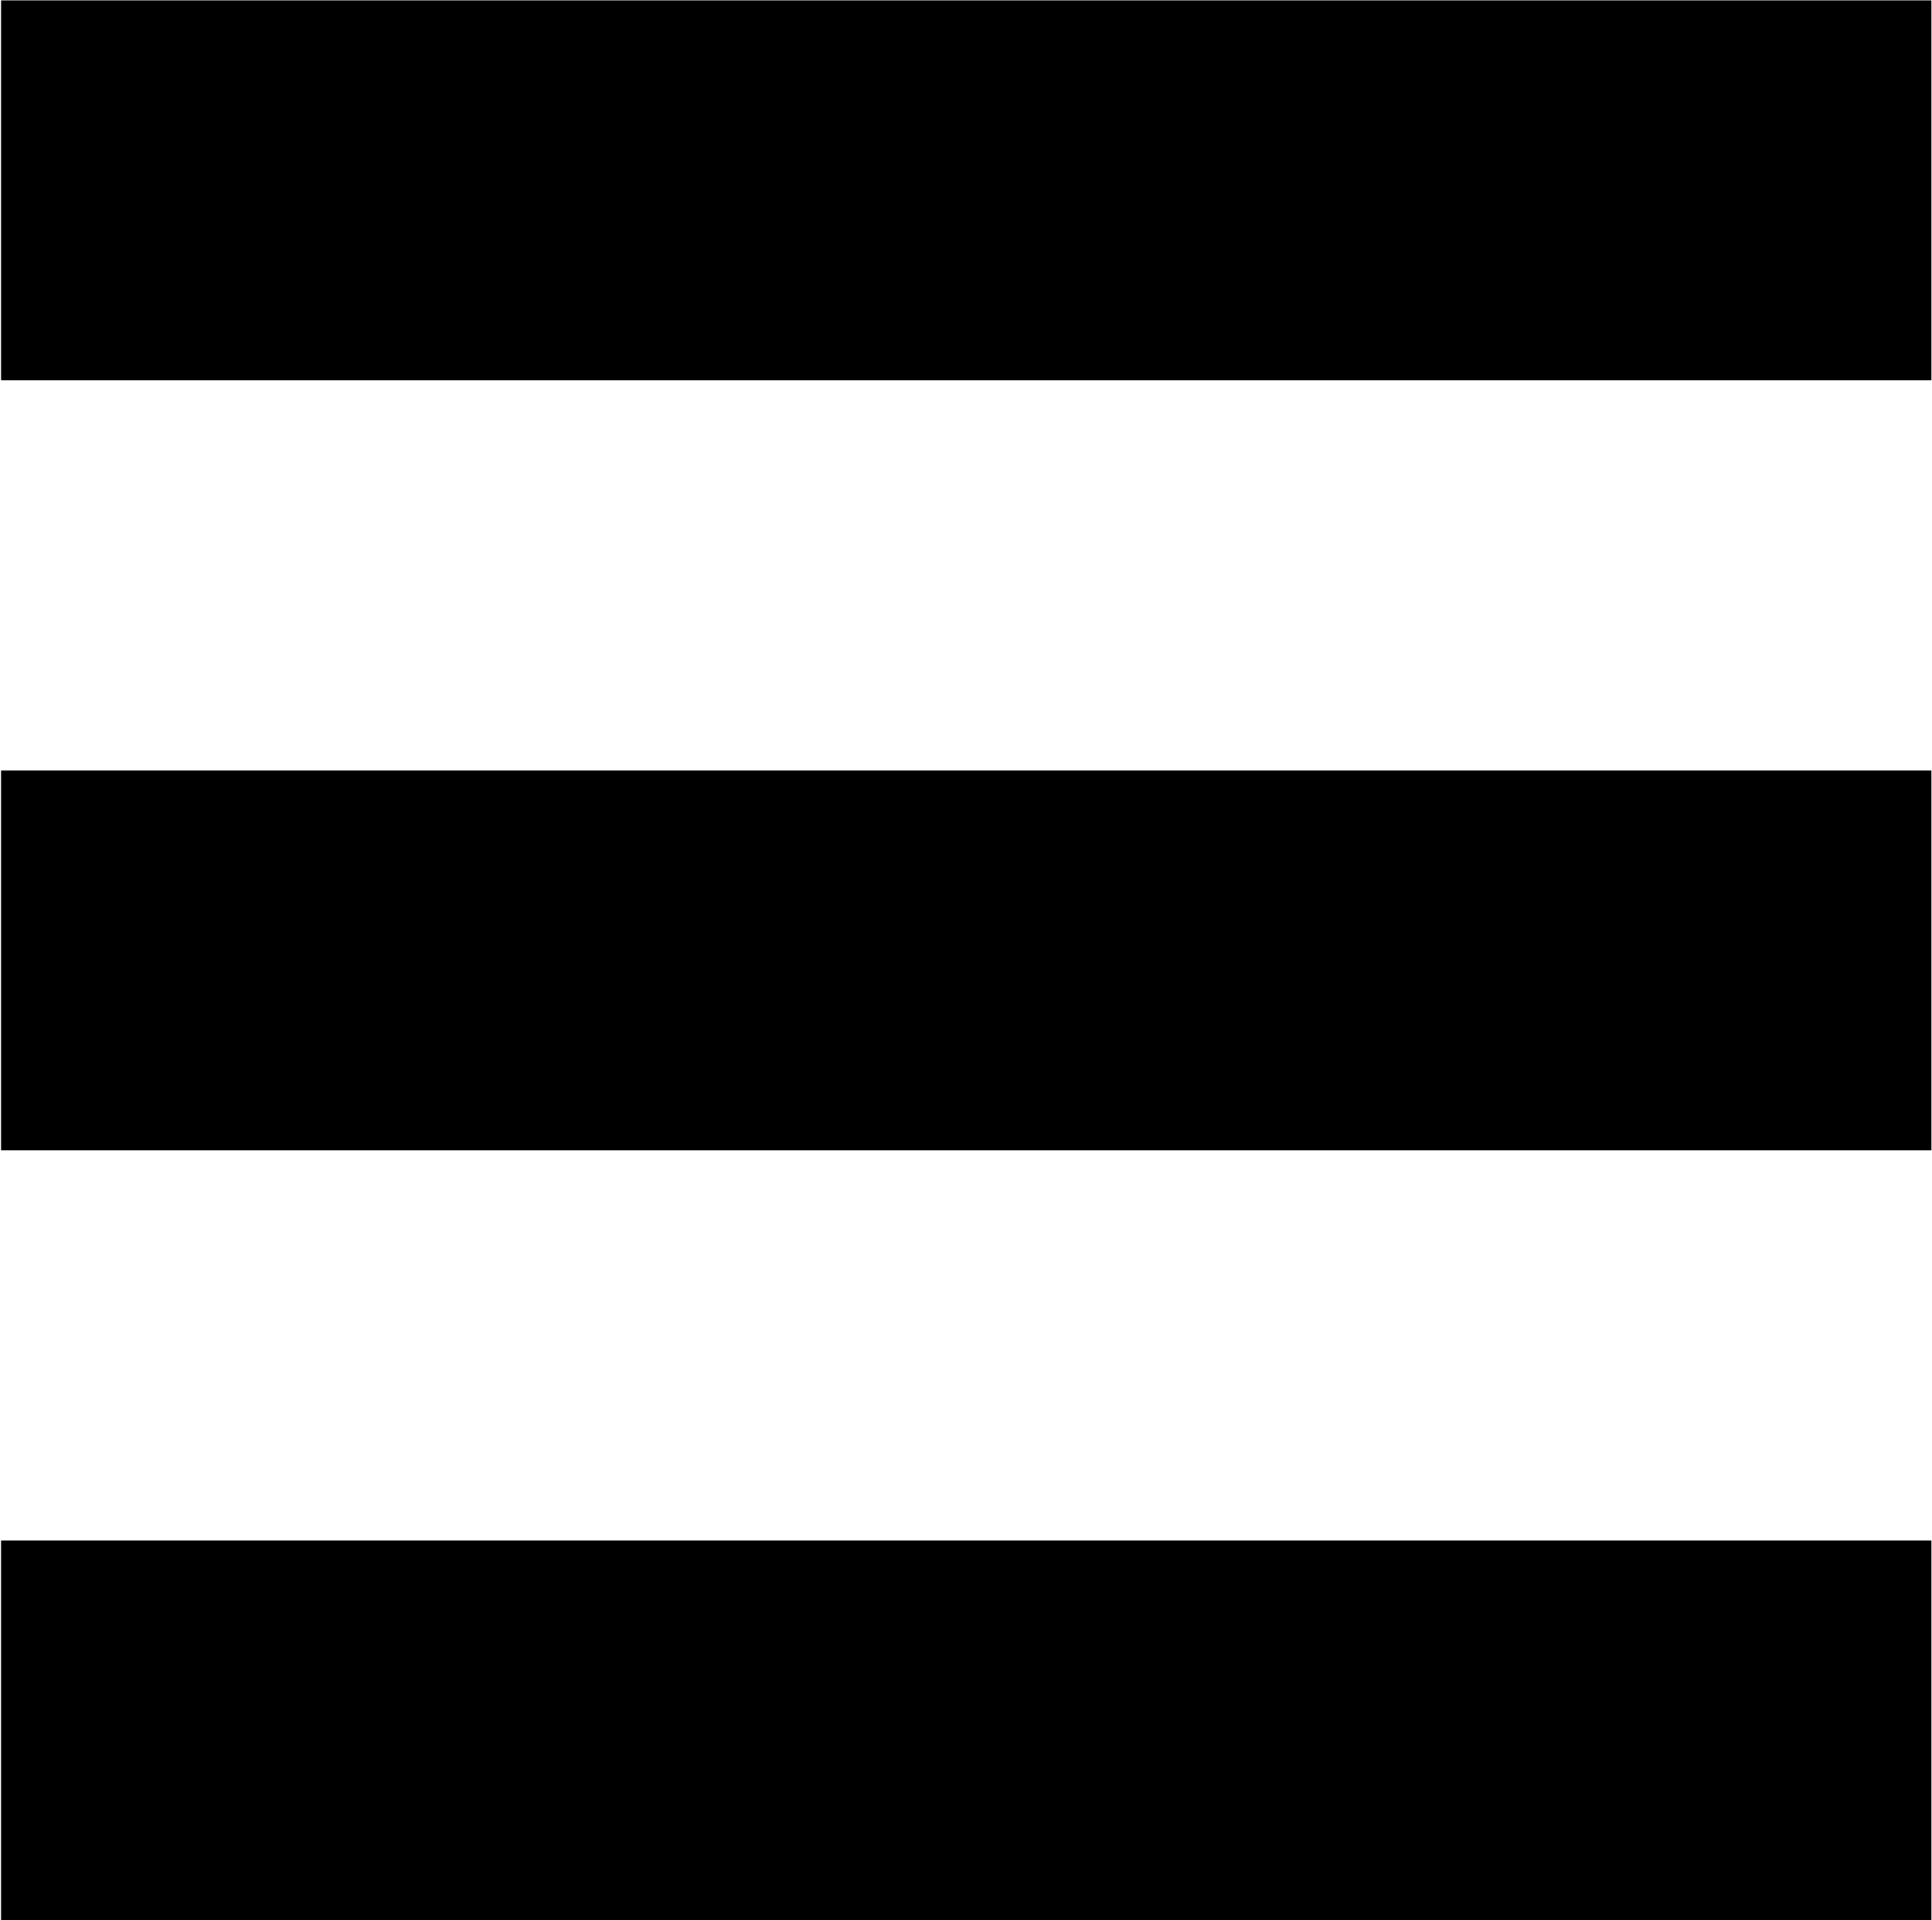 <svg xmlns="http://www.w3.org/2000/svg" width="77.213" height="76.734" viewBox="0 0 25.094 24.938">
  <defs>
    <style>
      .cls-1 {
        fill-rule: evenodd;
      }
    </style>
  </defs>
  <path id="シェイプ_1" data-name="シェイプ 1" class="cls-1" d="M51.108,106.067H76.18V111H51.108v-4.933Zm0,10H76.18V121H51.108v-4.935Zm0,10H76.18V131H51.108v-4.933Z" transform="translate(-51.094 -106.062)"/>
</svg>
